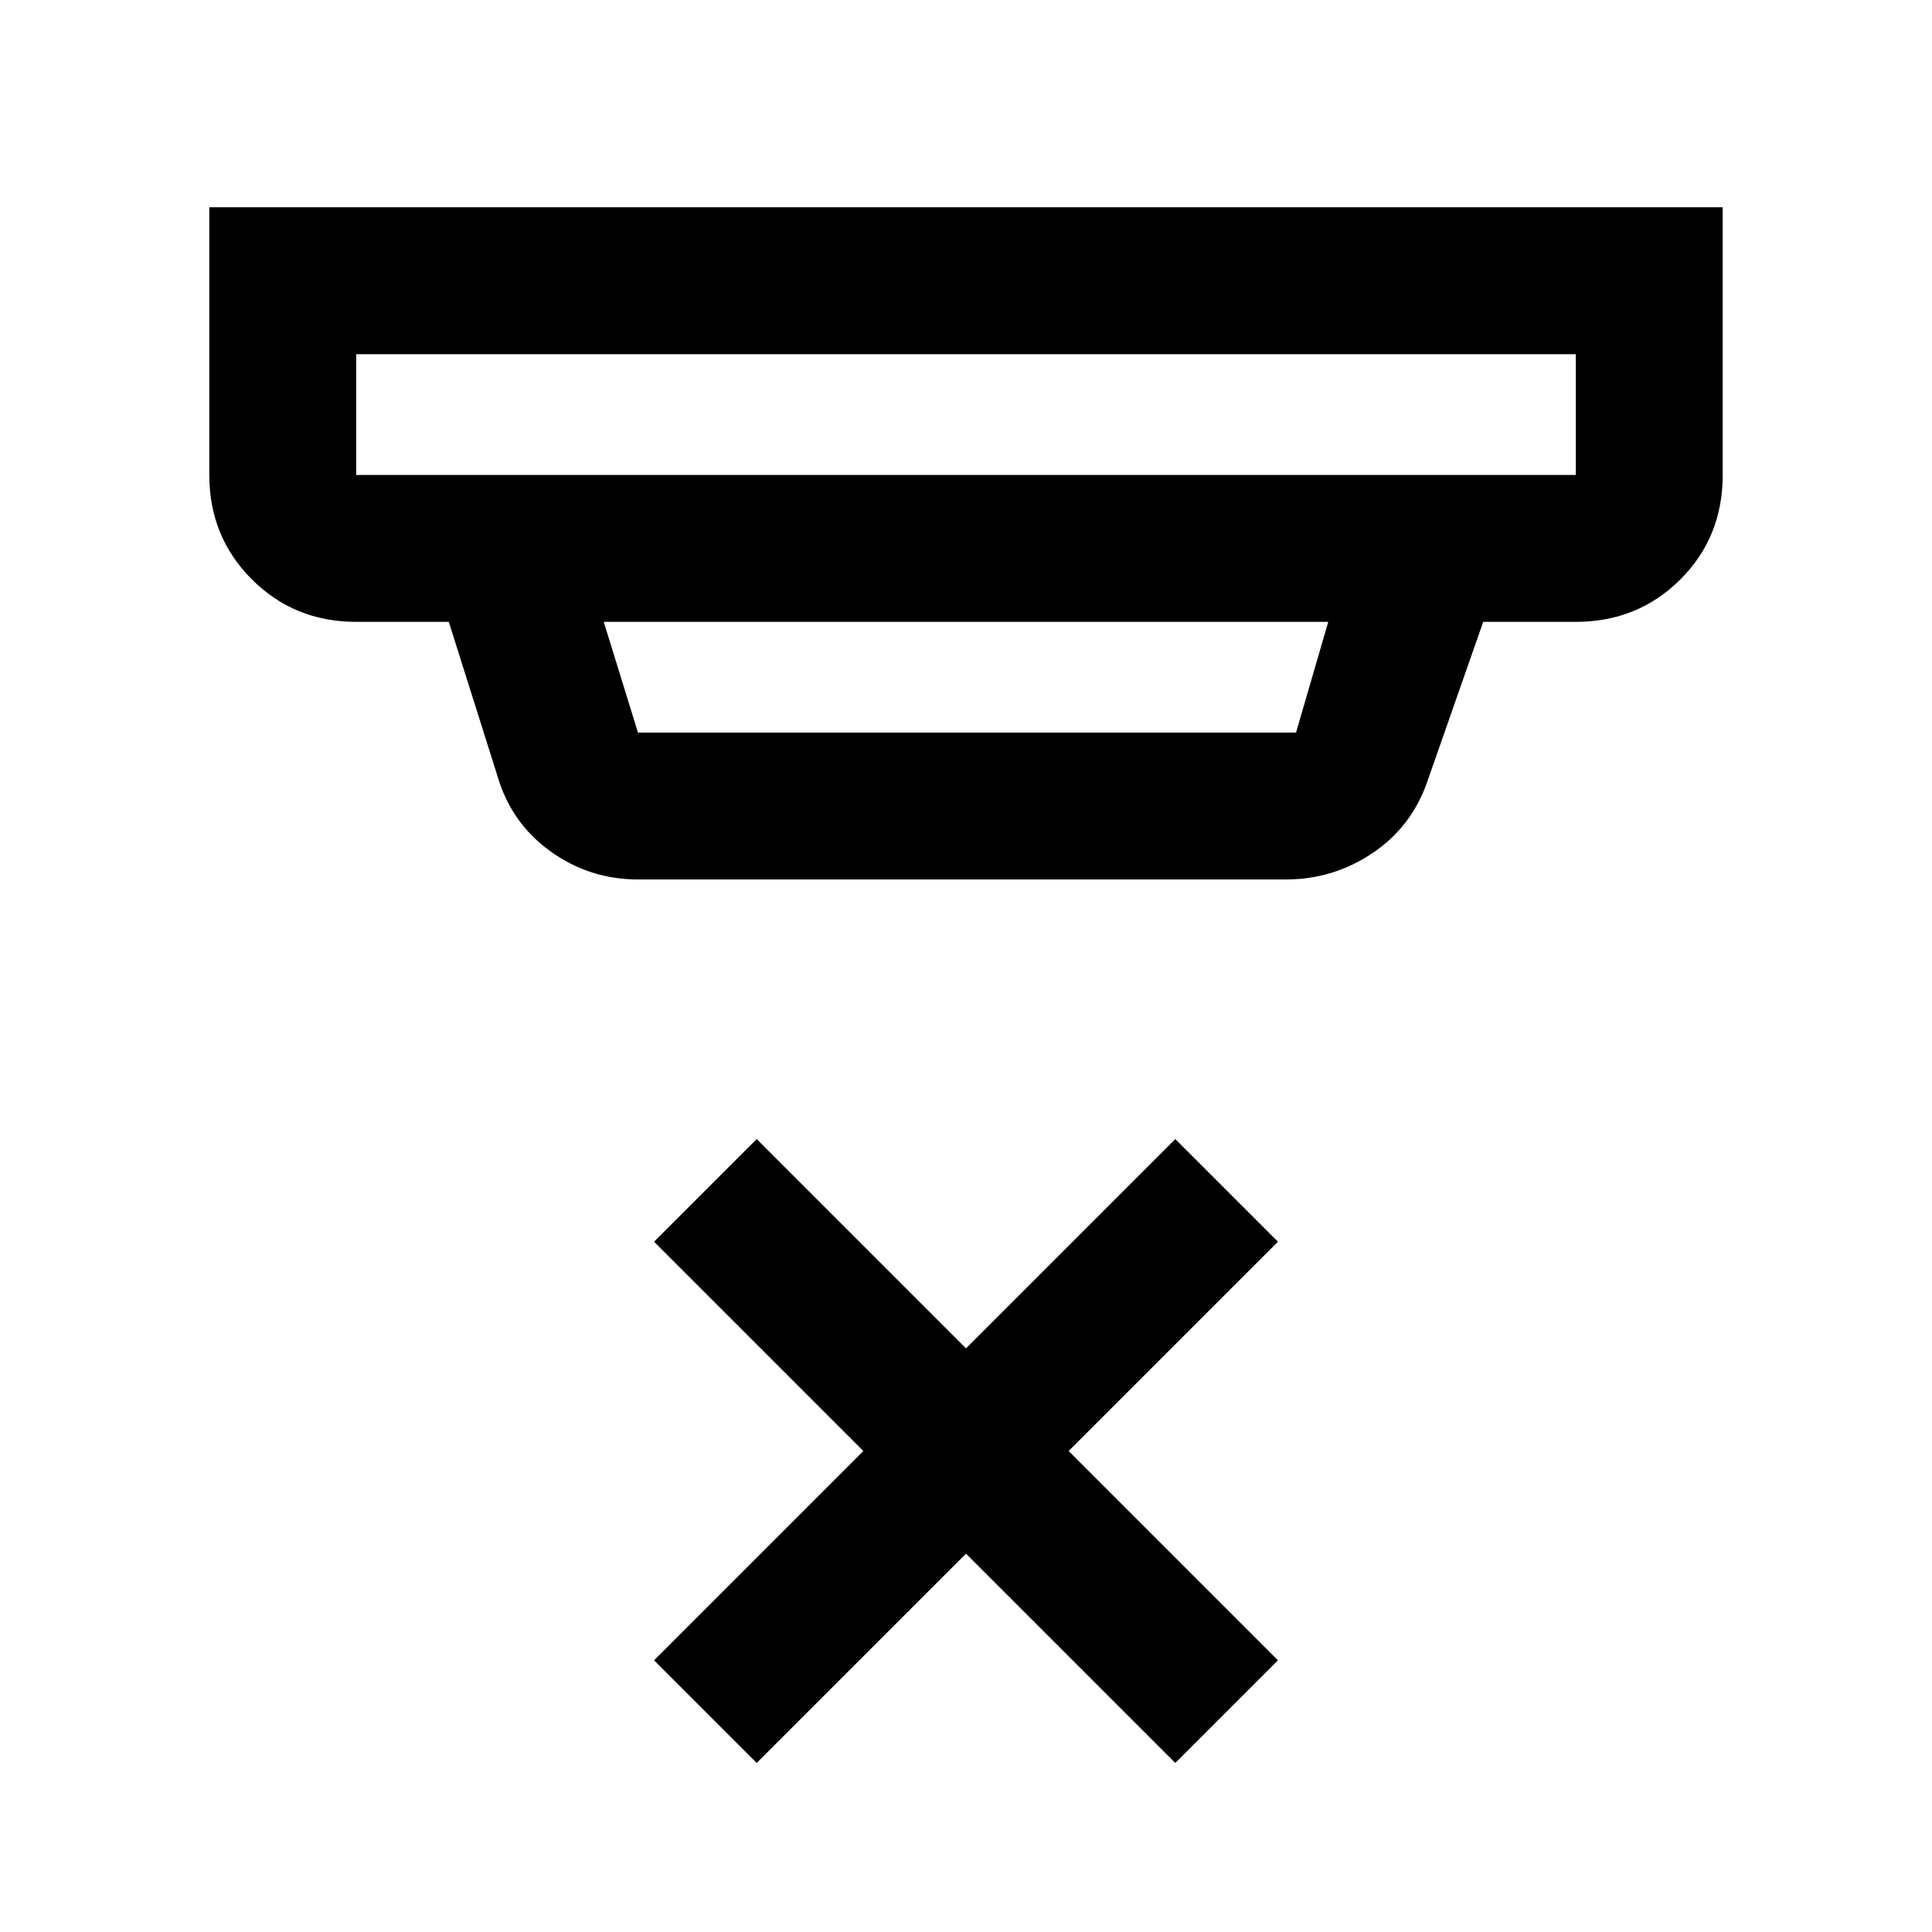 <svg xmlns="http://www.w3.org/2000/svg" height="48" viewBox="0 -960 960 960" width="48"><path d="m376-84-51-51 104-104-104-104 51-51 104 104 104-104 51 51-104 104 104 104-51 51-104-104L376-84ZM177-784v60h606v-60H177Zm123 133 17 55h327l16-55H300Zm17 128q-24.19 0-43.73-14.16Q253.74-551.32 247-575l-24-76h-46q-30.75 0-51.87-21.13Q104-693.25 104-724v-133h752v133q0 31-21.12 52-21.13 21-51.88 21h-46l-28 80q-7.93 22.25-27.34 35.12Q662.26-523 639-523H317ZM177-784v60-60Z"/></svg>